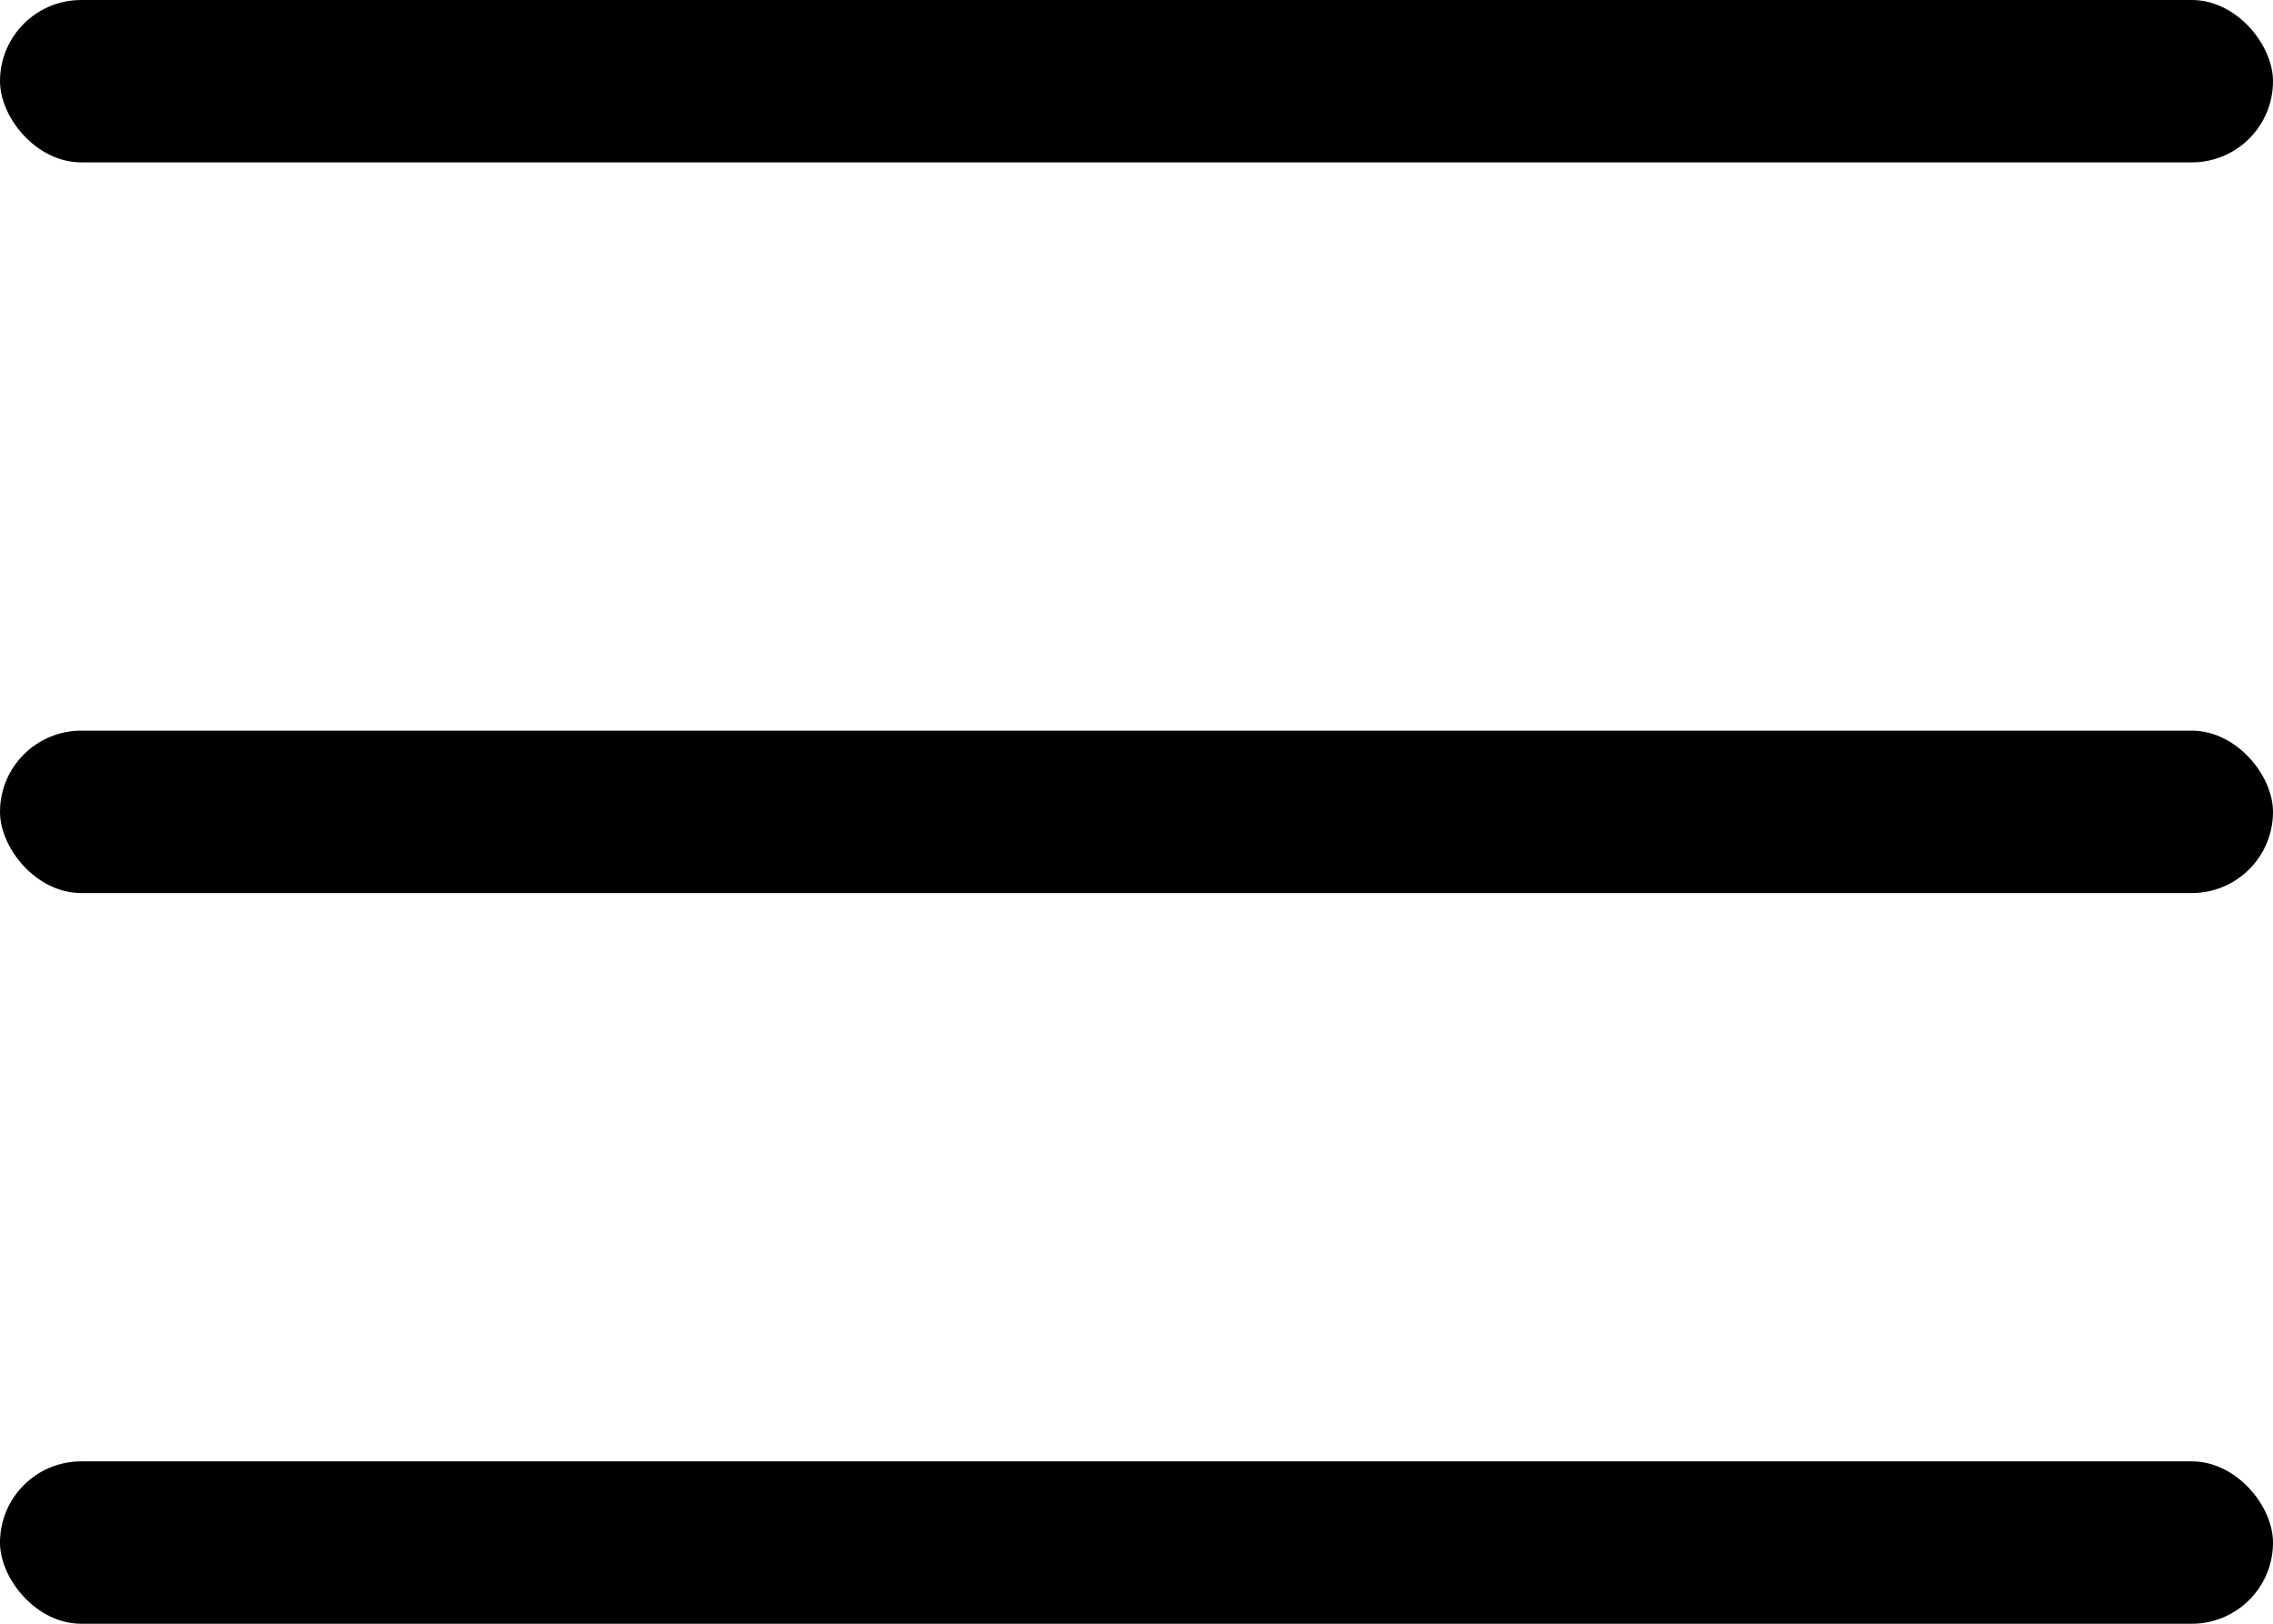 <svg width="28" height="20" viewBox="0 0 28 20" fill="none" xmlns="http://www.w3.org/2000/svg">
<rect width="28" height="2" rx="1" fill="black"/>
<rect y="9" width="28" height="2" rx="1" fill="black"/>
<rect y="18" width="28" height="2" rx="1" fill="black"/>
</svg>
